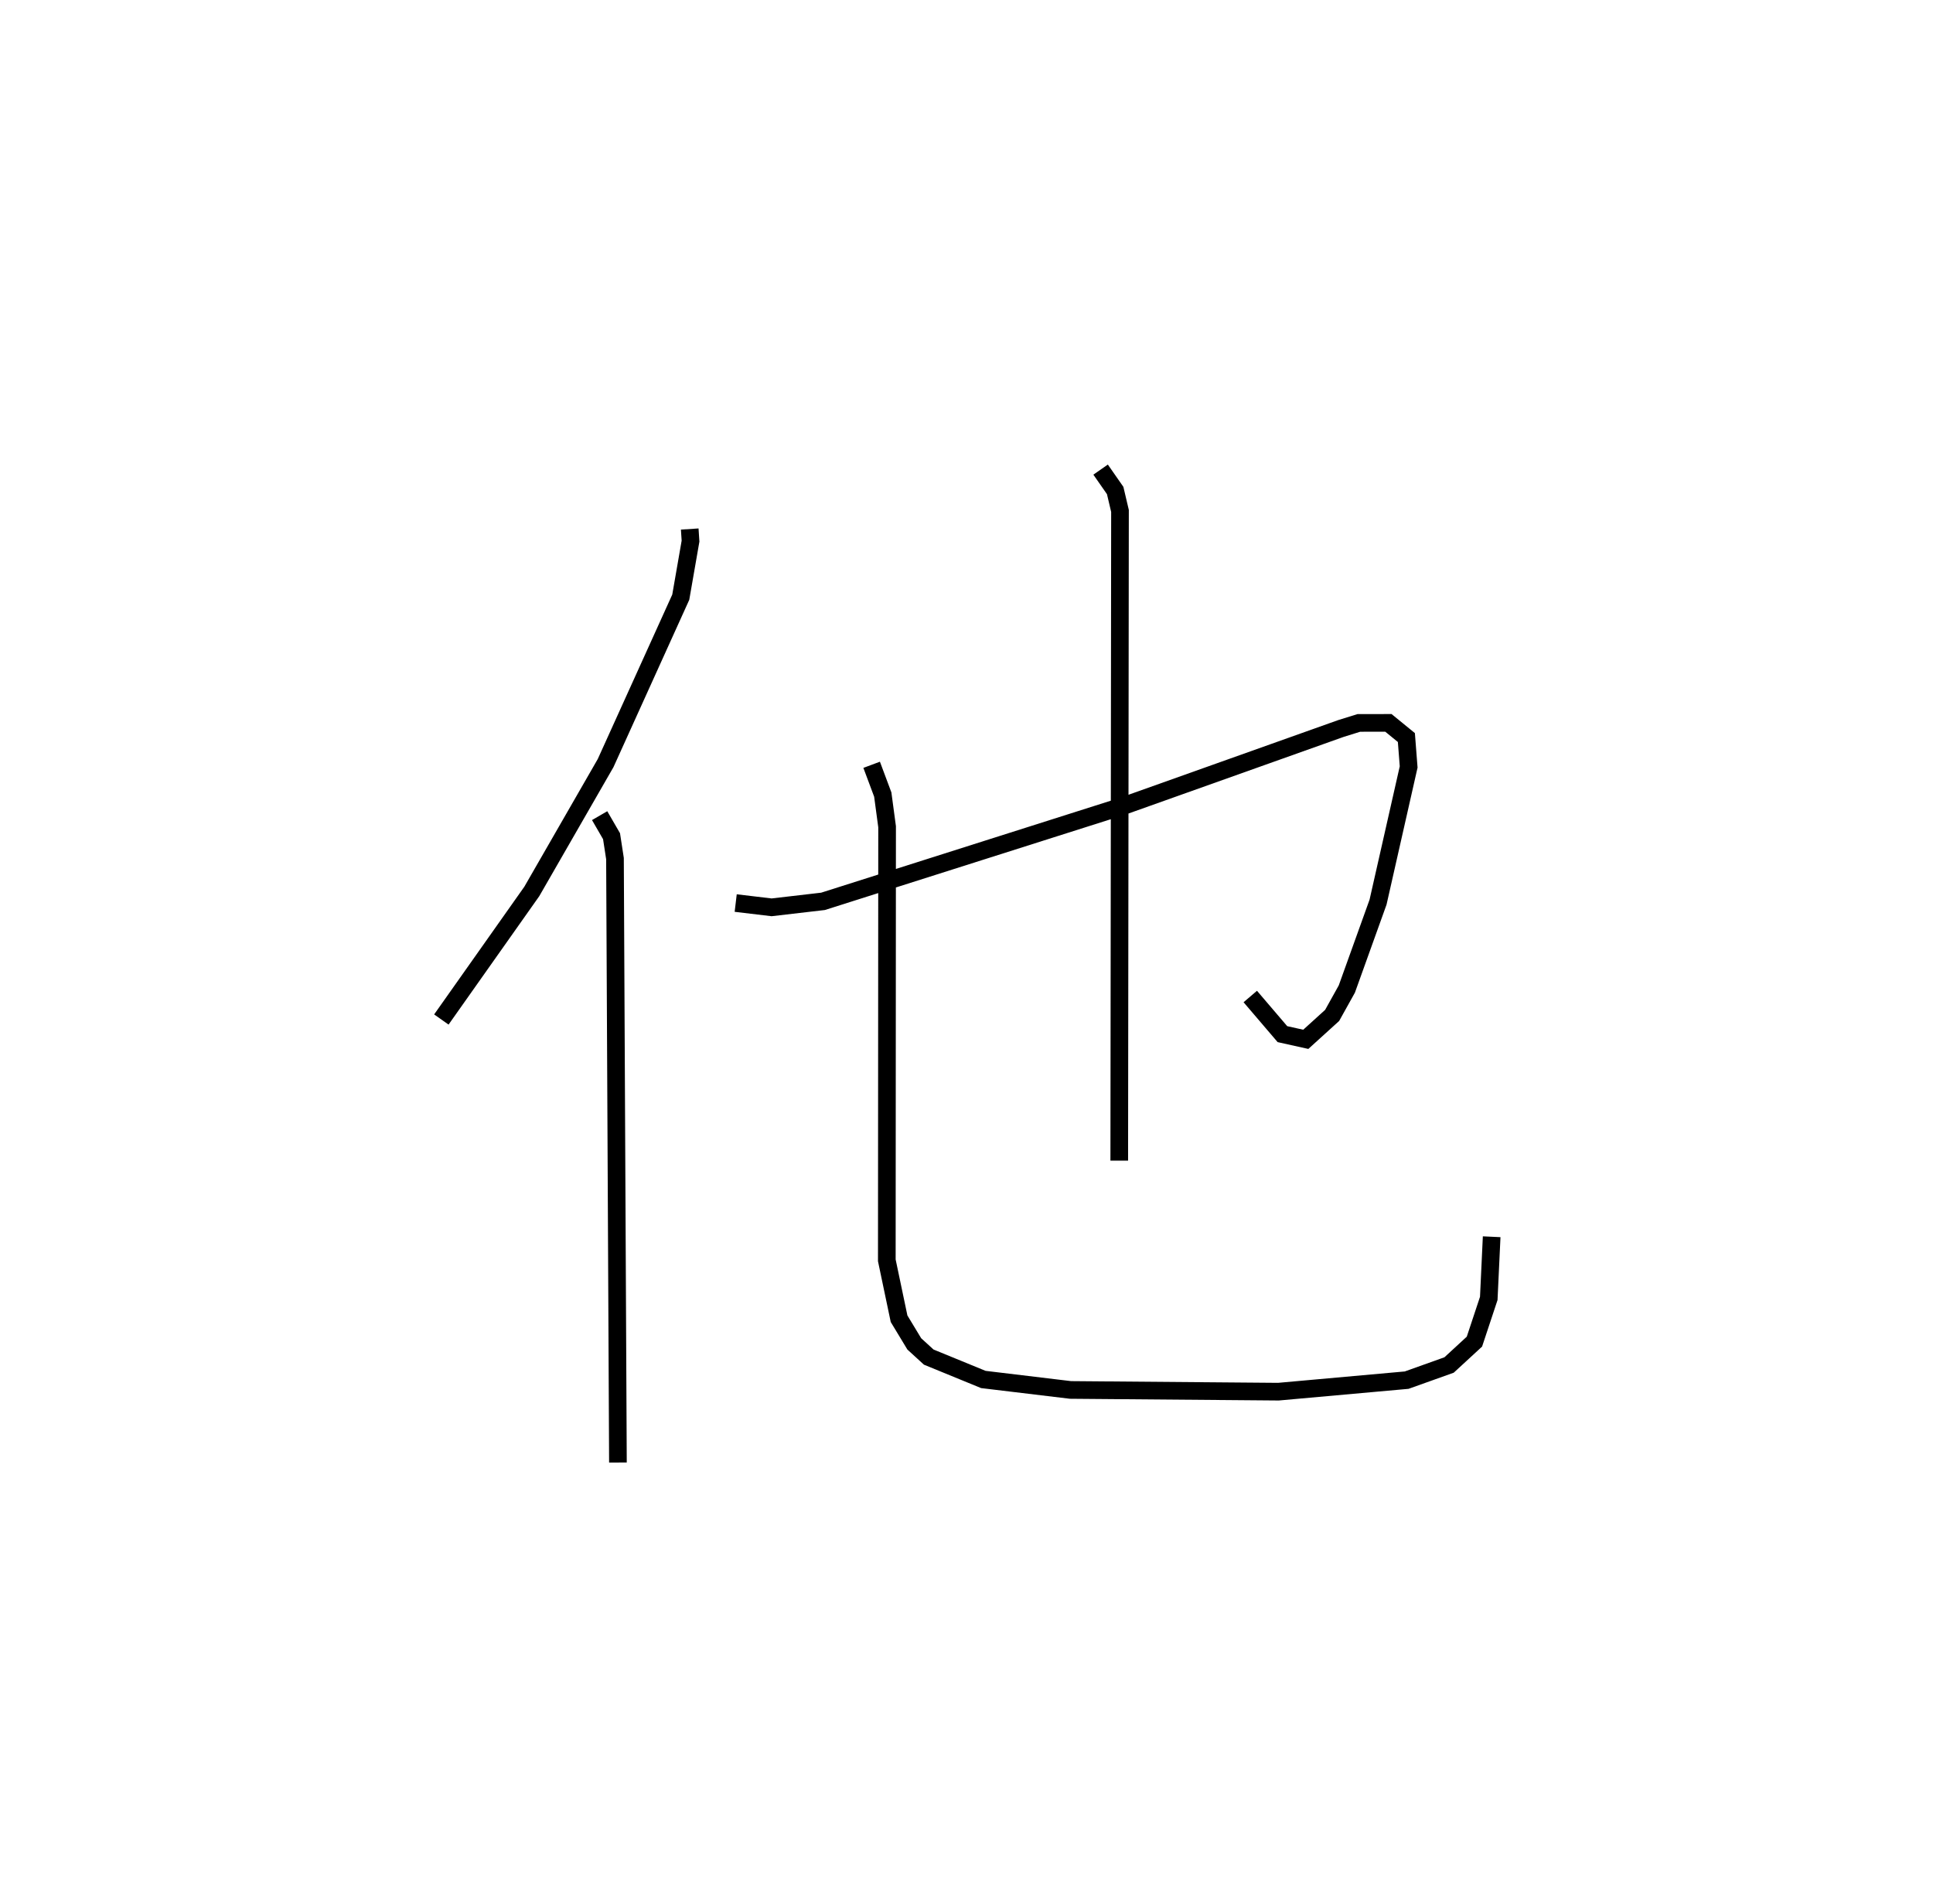 <?xml version="1.0" encoding="utf-8" ?>
<svg baseProfile="full" height="107.859" version="1.1" width="109.493" xmlns="http://www.w3.org/2000/svg" xmlns:ev="http://www.w3.org/2001/xml-events" xmlns:xlink="http://www.w3.org/1999/xlink"><defs /><rect fill="white" height="107.859" width="109.493" x="0" y="0" /><path d="M25,25 m0.0,0.0 m14.069,4.972 l0.045,0.686 -0.553,3.177 l-4.257,9.399 -4.18,7.27 l-5.124,7.257 m8.966,-11.55 l0.674,1.164 0.195,1.268 l0.167,34.217 m6.671,-31.697 l2.034,0.242 2.913,-0.339 l17.015,-5.405 12.33,-4.391 l1.008,-0.313 1.672,-0.002 l1.018,0.831 0.129,1.666 l-1.733,7.657 -1.769,4.925 l-0.832,1.495 -1.493,1.355 l-1.323,-0.294 -1.821,-2.132 m-8.478,-29.852 l0.825,1.184 0.273,1.158 l-0.042,36.809 m-14.025,-22.427 l0.63,1.687 0.245,1.824 l-0.016,24.566 0.694,3.307 l0.862,1.425 0.818,0.748 l3.094,1.268 4.935,0.593 l11.779,0.098 7.264,-0.653 l2.402,-0.858 1.437,-1.324 l0.812,-2.448 0.164,-3.494 " fill="none" stroke="black" stroke-width="1" /></svg>